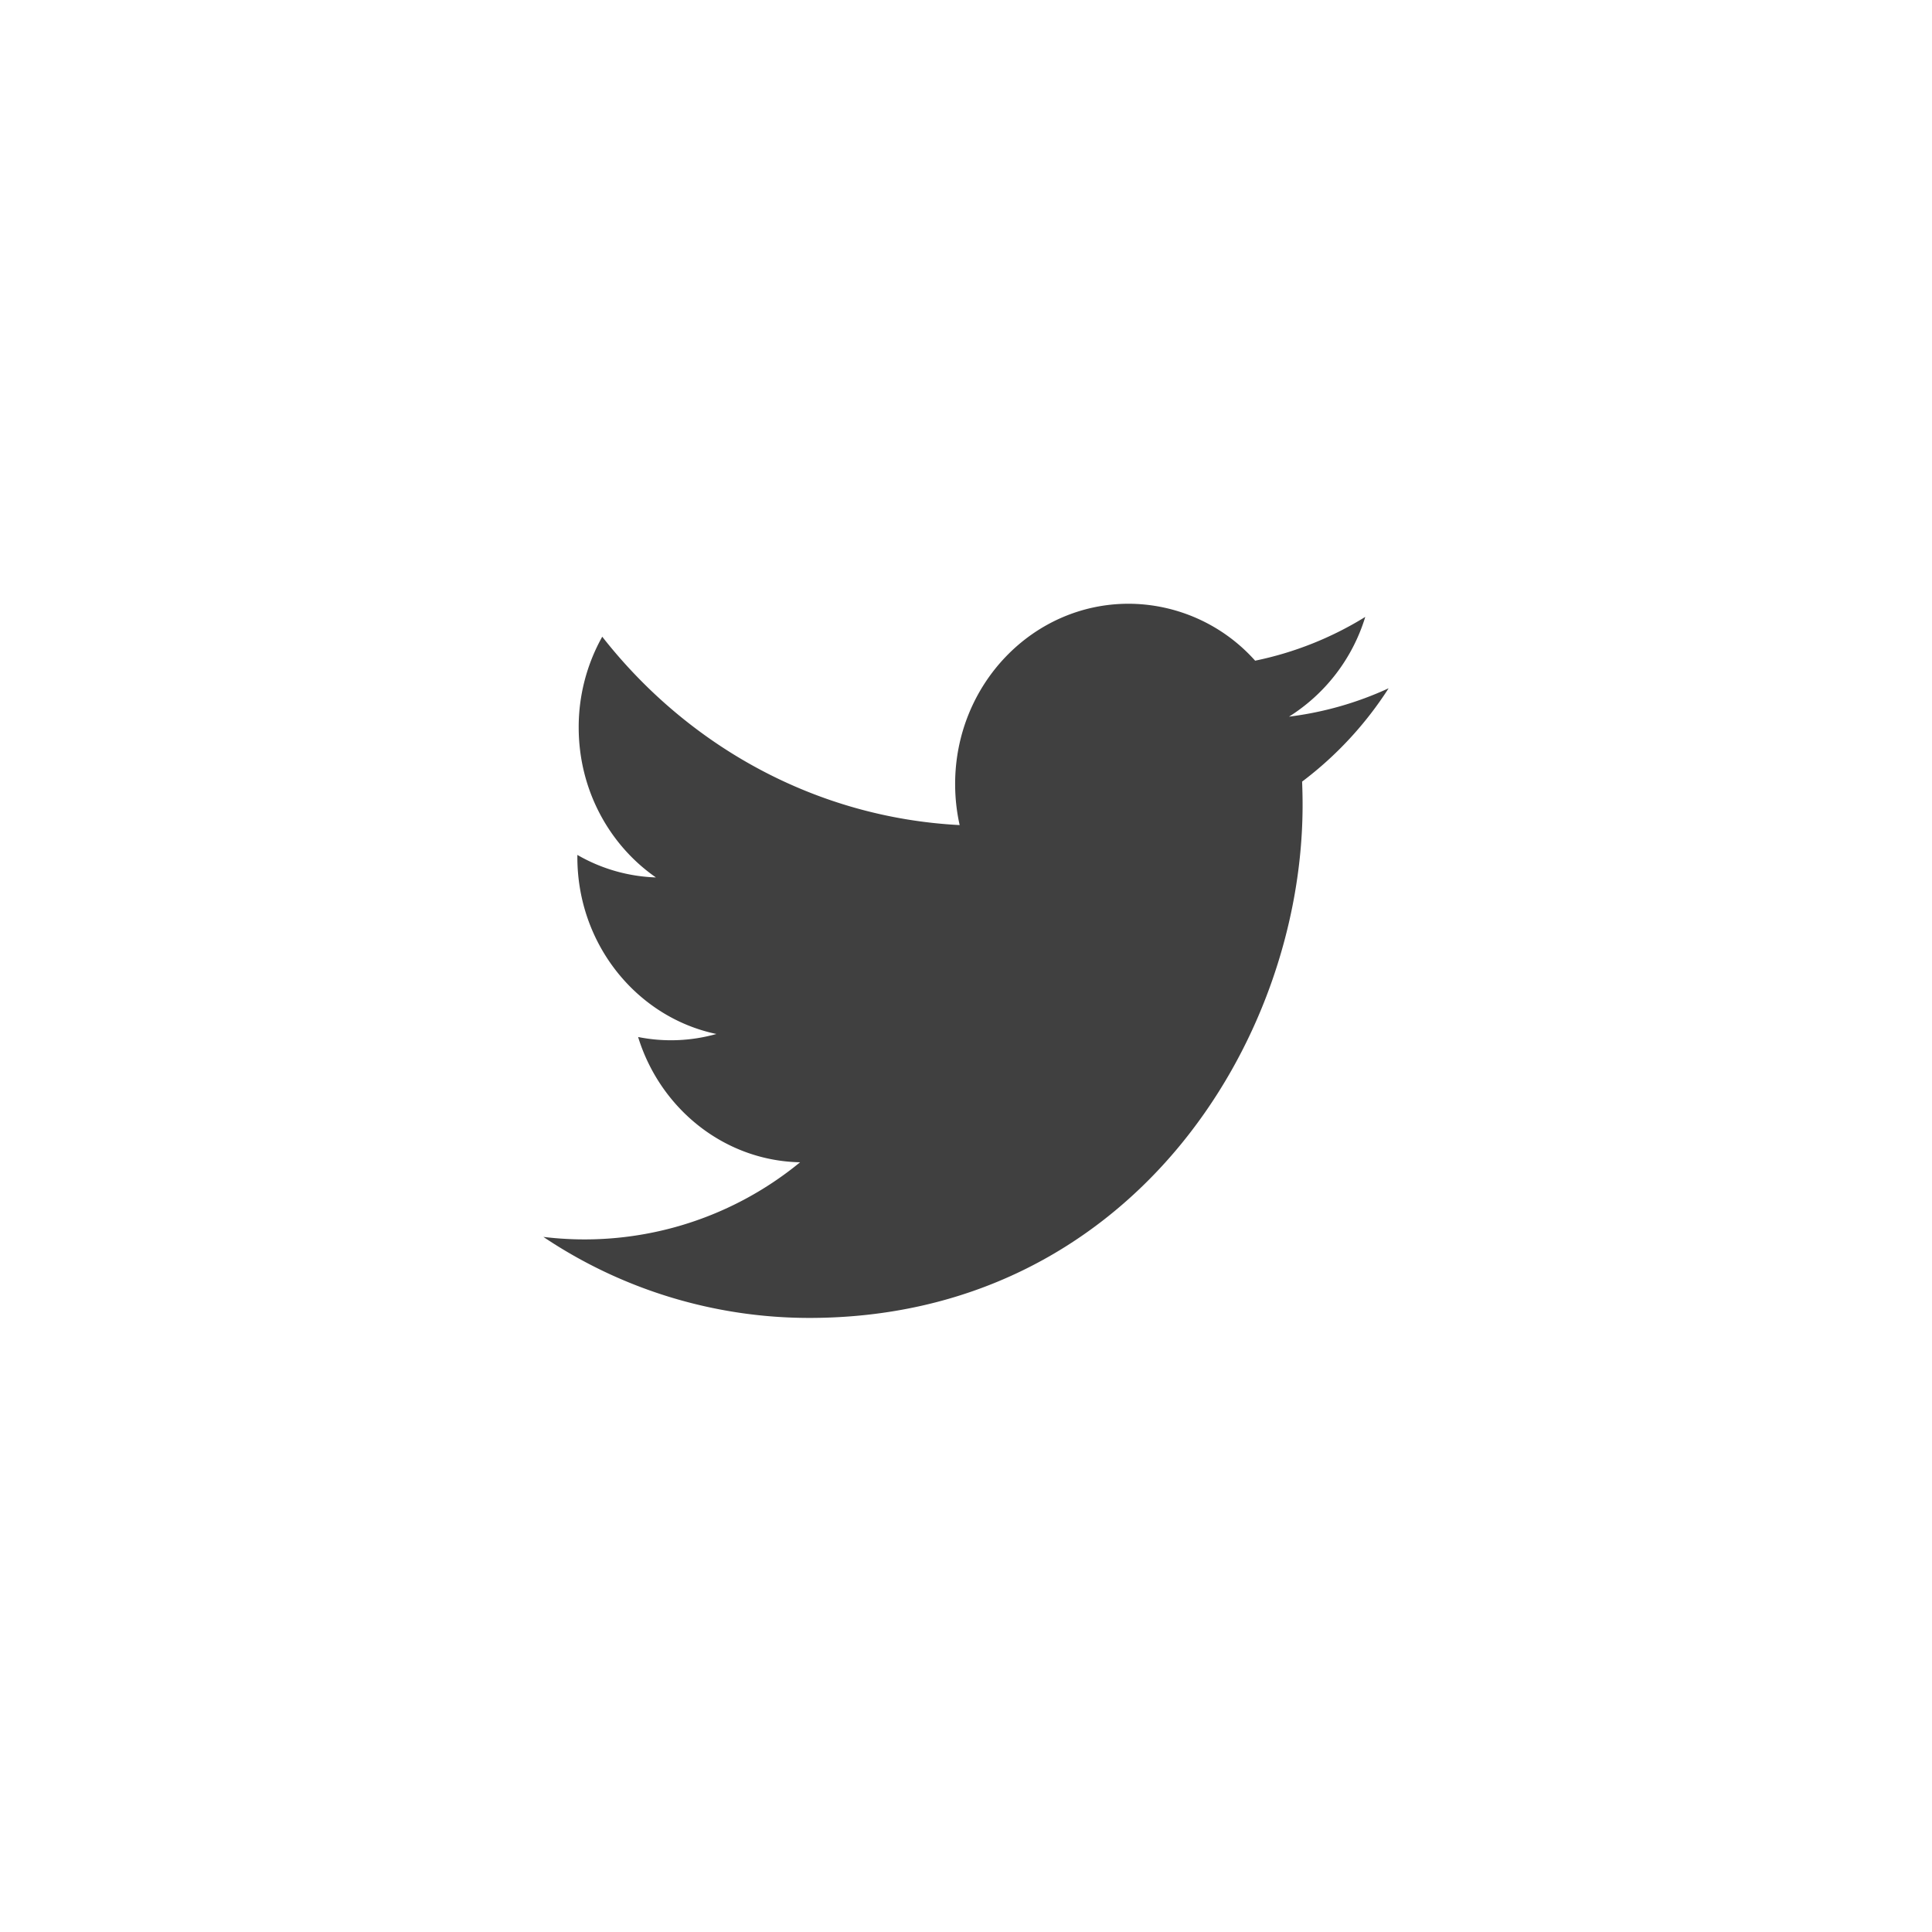 <svg xmlns="http://www.w3.org/2000/svg" width="32" height="32" viewBox="0 0 32 32">
    <path fill="#000" fill-opacity=".75" fill-rule="evenodd" d="M23 11.4a5.571 5.571 0 0 1-1.65.47 2.977 2.977 0 0 0 1.263-1.652 5.62 5.62 0 0 1-1.824.725A2.819 2.819 0 0 0 18.693 10c-1.587 0-2.873 1.337-2.873 2.986 0 .234.026.462.075.68-2.387-.124-4.504-1.313-5.92-3.12a3.063 3.063 0 0 0-.39 1.502c0 1.036.508 1.95 1.279 2.485a2.778 2.778 0 0 1-1.301-.373v.037c0 1.447.99 2.654 2.303 2.929a2.775 2.775 0 0 1-1.297.05c.366 1.187 1.427 2.05 2.683 2.075A5.625 5.625 0 0 1 9 20.487a7.907 7.907 0 0 0 4.403 1.342c5.283 0 8.172-4.55 8.172-8.497 0-.13-.003-.258-.008-.386A5.972 5.972 0 0 0 23 11.4"/>
</svg>
